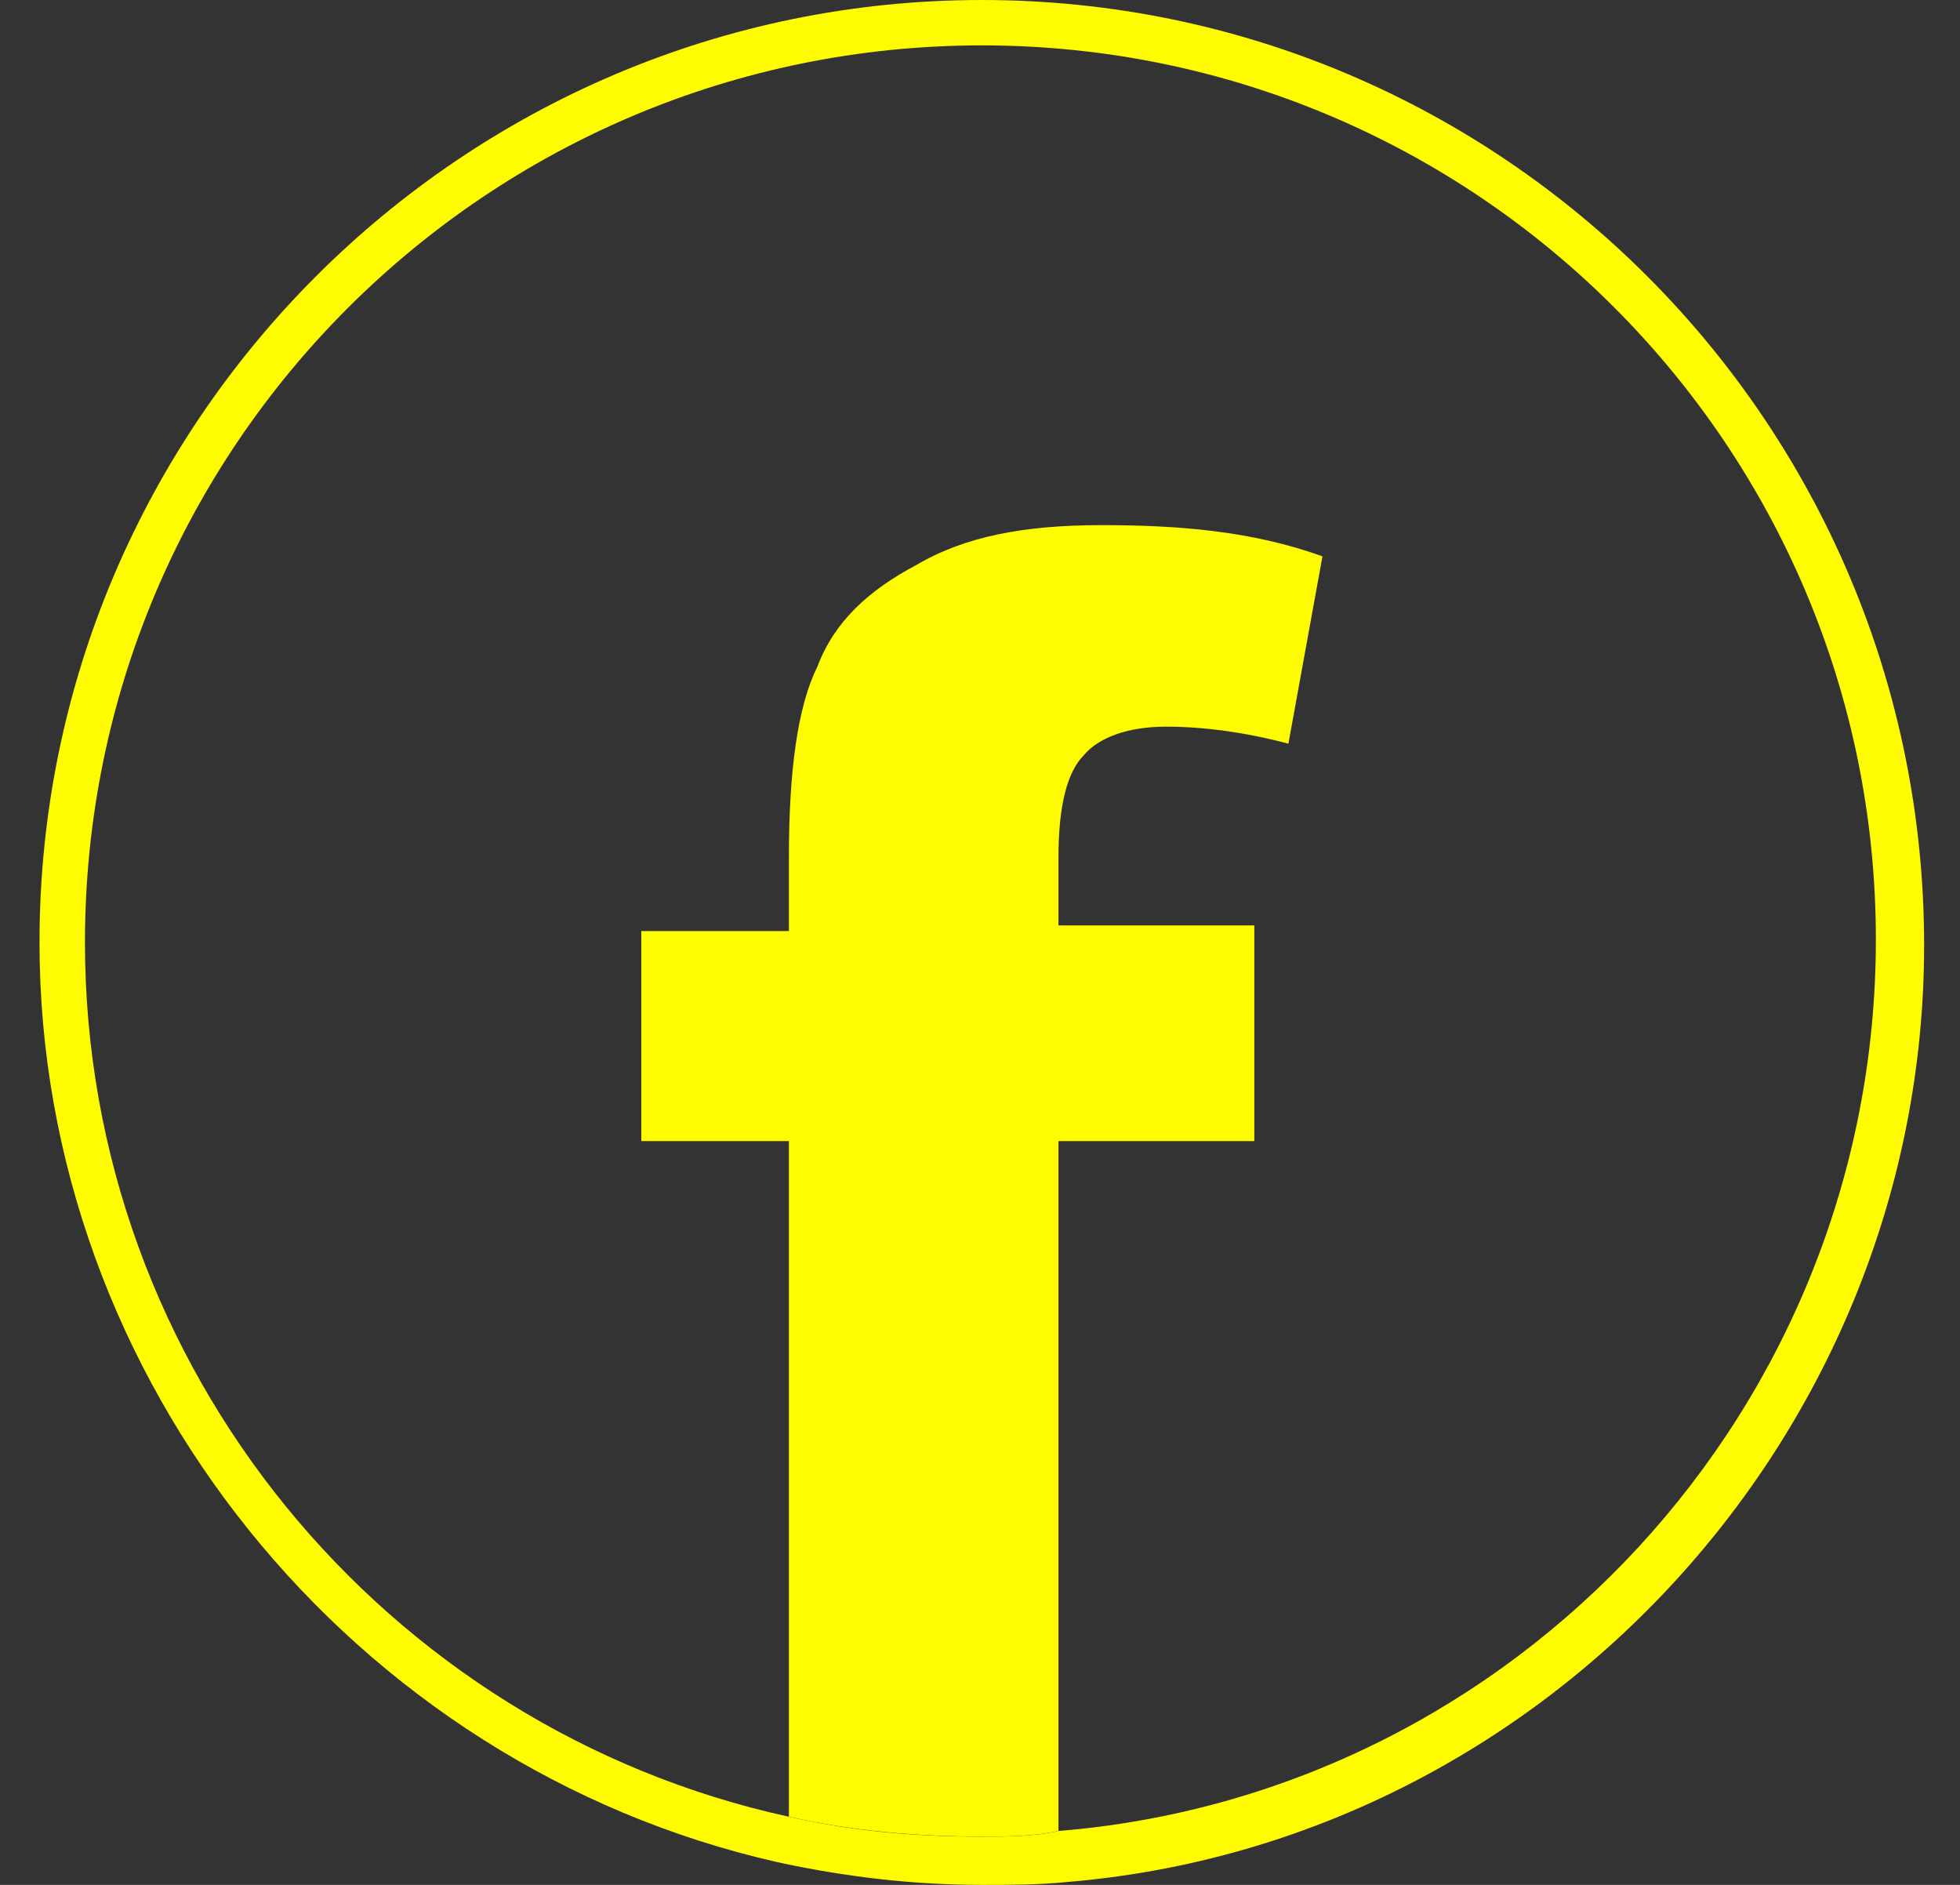 <svg width="26" height="25" viewBox="0 0 26 25" fill="none" xmlns="http://www.w3.org/2000/svg">
<rect x="0" y="0" width="26" height="25" fill="#333333" stroke="none"/>
<path d="M13.024 0.602C19.576 0.602 24.884 5.911 24.884 12.462C24.884 18.675 20.103 23.795 14.041 24.285C13.702 24.36 13.363 24.36 13.024 24.36C12.121 24.36 11.293 24.285 10.464 24.096C5.118 22.929 1.127 18.148 1.127 12.5C1.127 5.911 6.473 0.602 13.024 0.602ZM13.024 0C6.134 0 0.524 5.61 0.524 12.5C0.524 18.298 4.666 23.419 10.314 24.699C11.18 24.887 12.083 25 13.024 25C13.401 25 13.777 25 14.154 24.962C20.517 24.435 25.524 18.976 25.524 12.538C25.524 5.61 19.915 0 13.024 0Z" fill="#fffb00"/>
<path d="M14.38 10.014C14.569 9.789 14.945 9.638 15.472 9.638C15.962 9.638 16.526 9.713 17.091 9.864L17.543 7.379C16.602 7.04 15.623 6.965 14.606 6.965C13.59 6.965 12.799 7.115 12.159 7.492C11.519 7.831 11.067 8.245 10.841 8.847C10.578 9.374 10.465 10.24 10.465 11.37V12.349H8.507V15.135H10.465V24.096C11.293 24.284 12.159 24.359 13.025 24.359C13.364 24.359 13.703 24.359 14.041 24.284V15.135H16.639V12.274H14.041V11.37C14.041 10.692 14.154 10.24 14.38 10.014Z" fill="#fffb00"/>
</svg>
